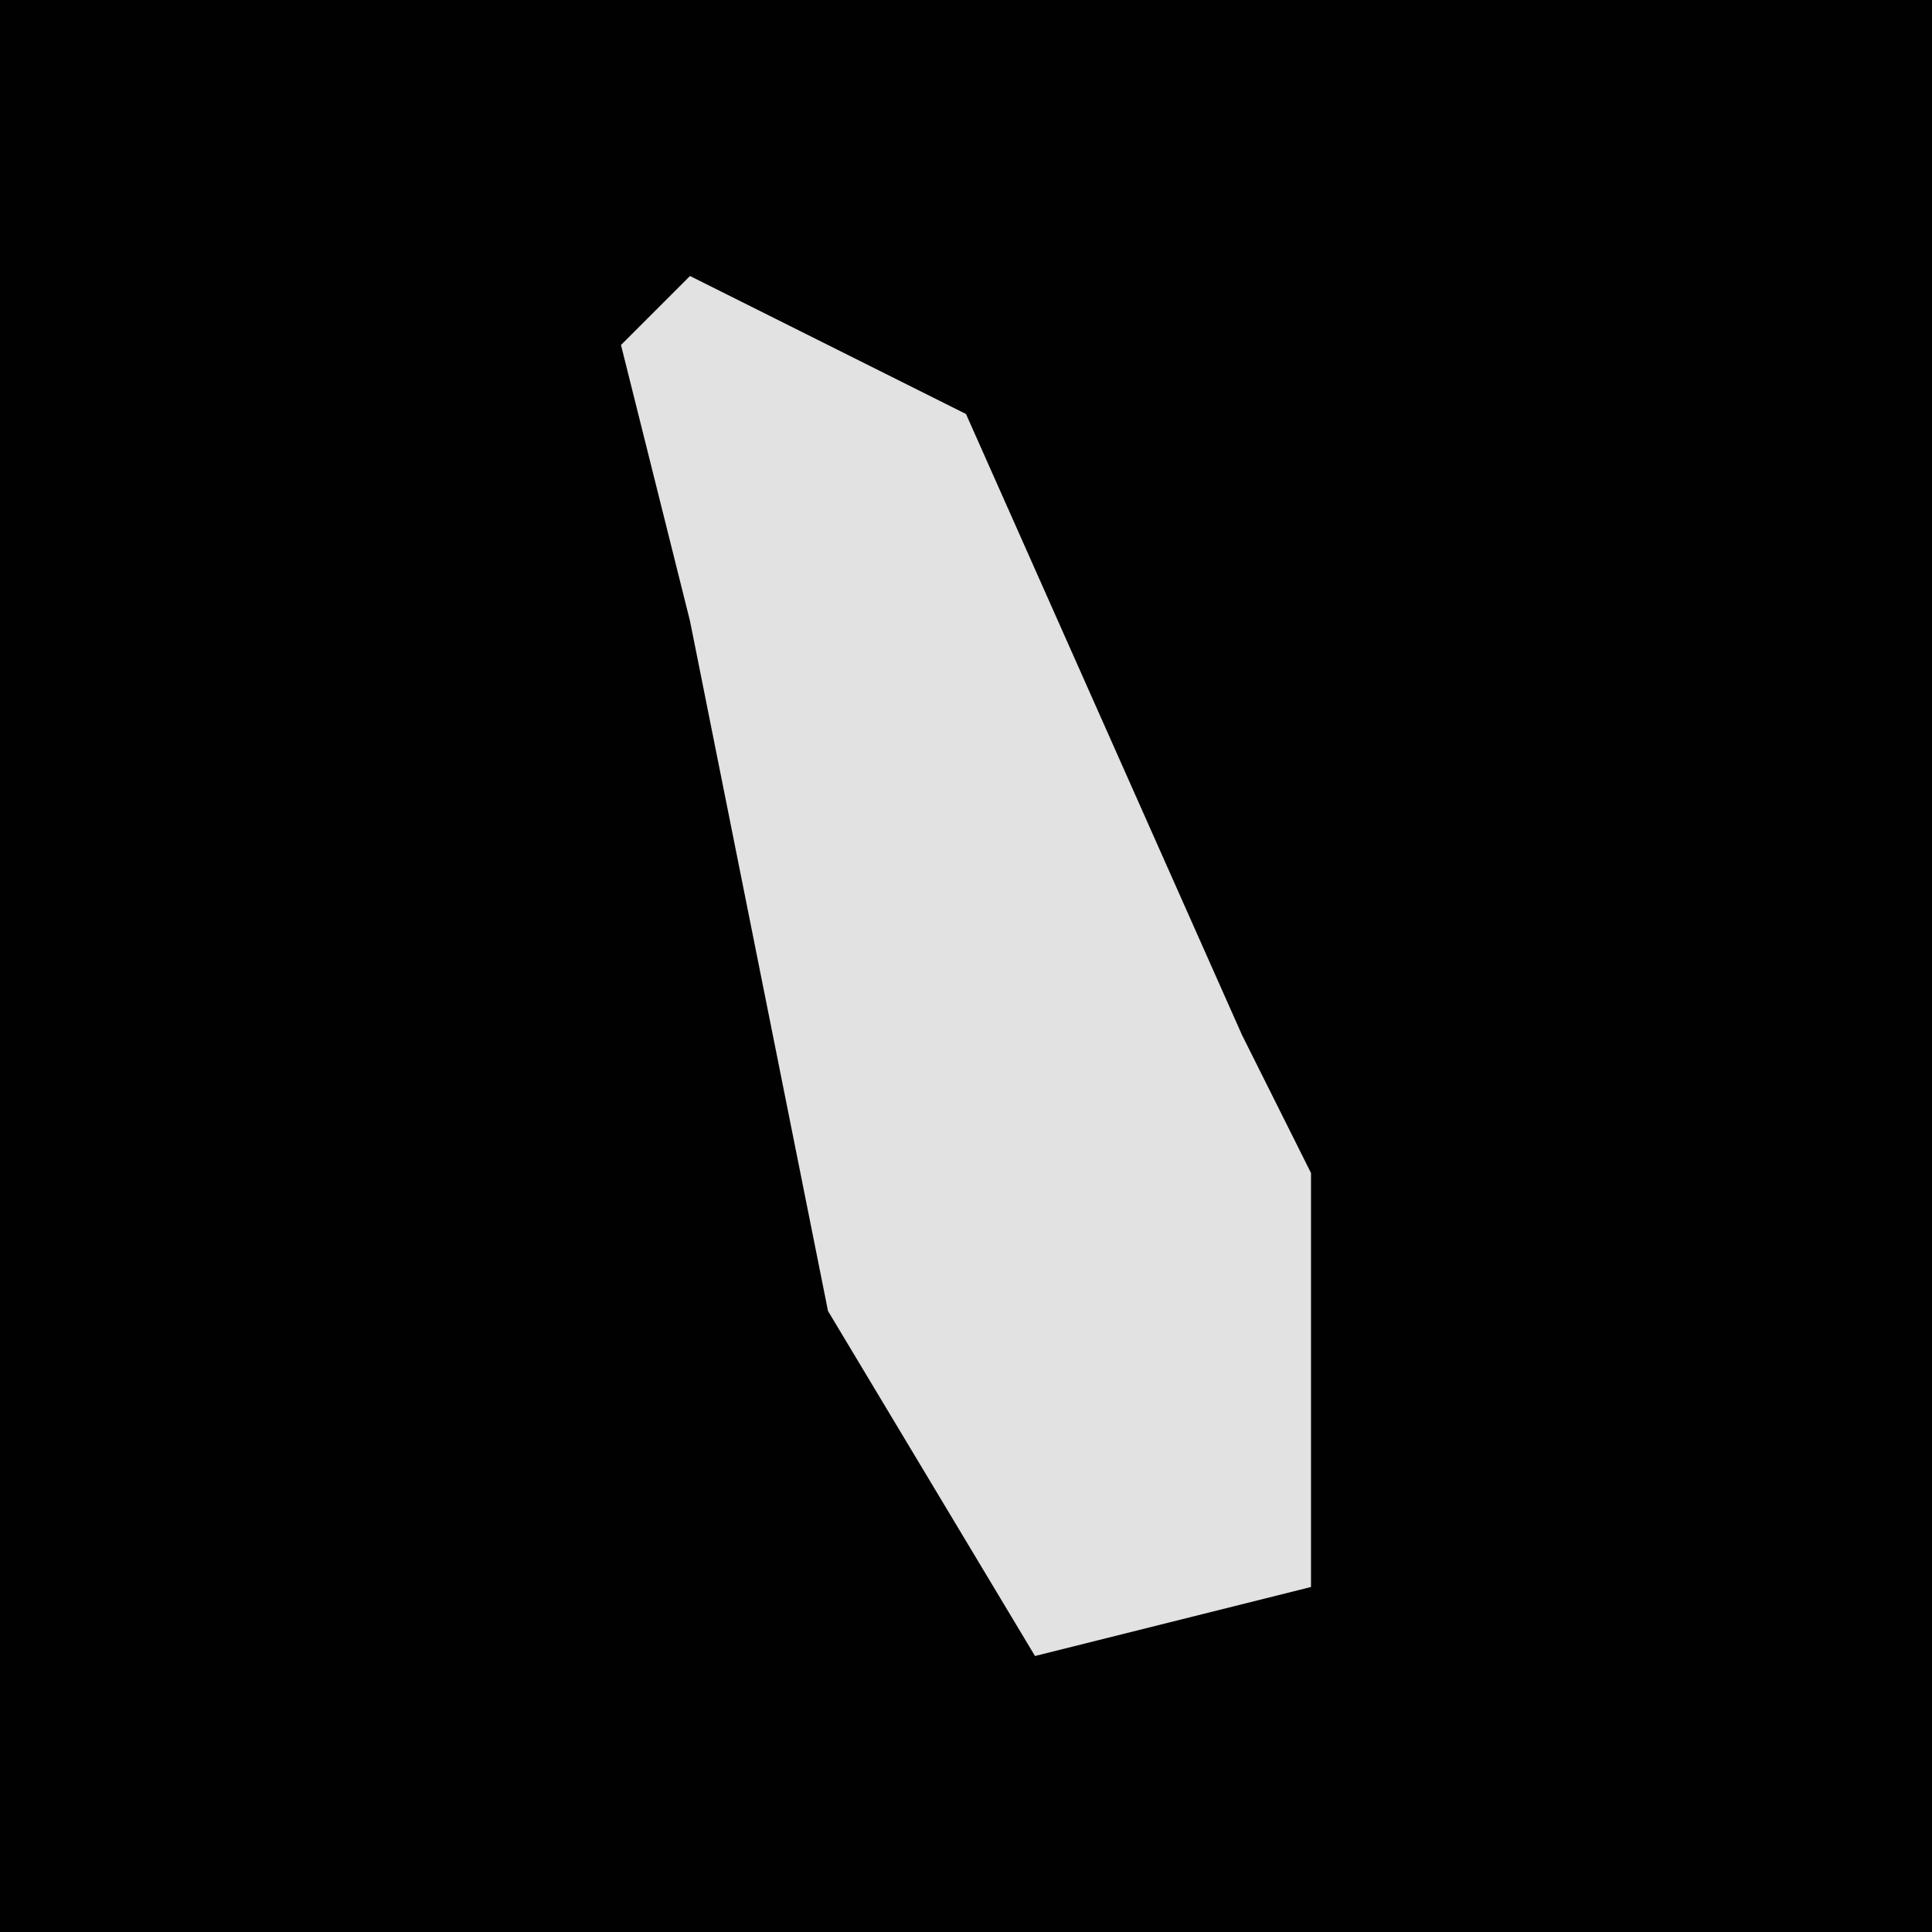<?xml version="1.0" encoding="UTF-8"?>
<svg version="1.1" xmlns="http://www.w3.org/2000/svg" width="28" height="28">
<path d="M0,0 L28,0 L28,28 L0,28 Z " fill="#010101" transform="translate(0,0)"/>
<path d="M0,0 L4,2 L8,11 L9,13 L9,19 L5,20 L2,15 L0,5 L-1,1 Z " fill="#E2E2E2" transform="translate(10,4)"/>
</svg>
